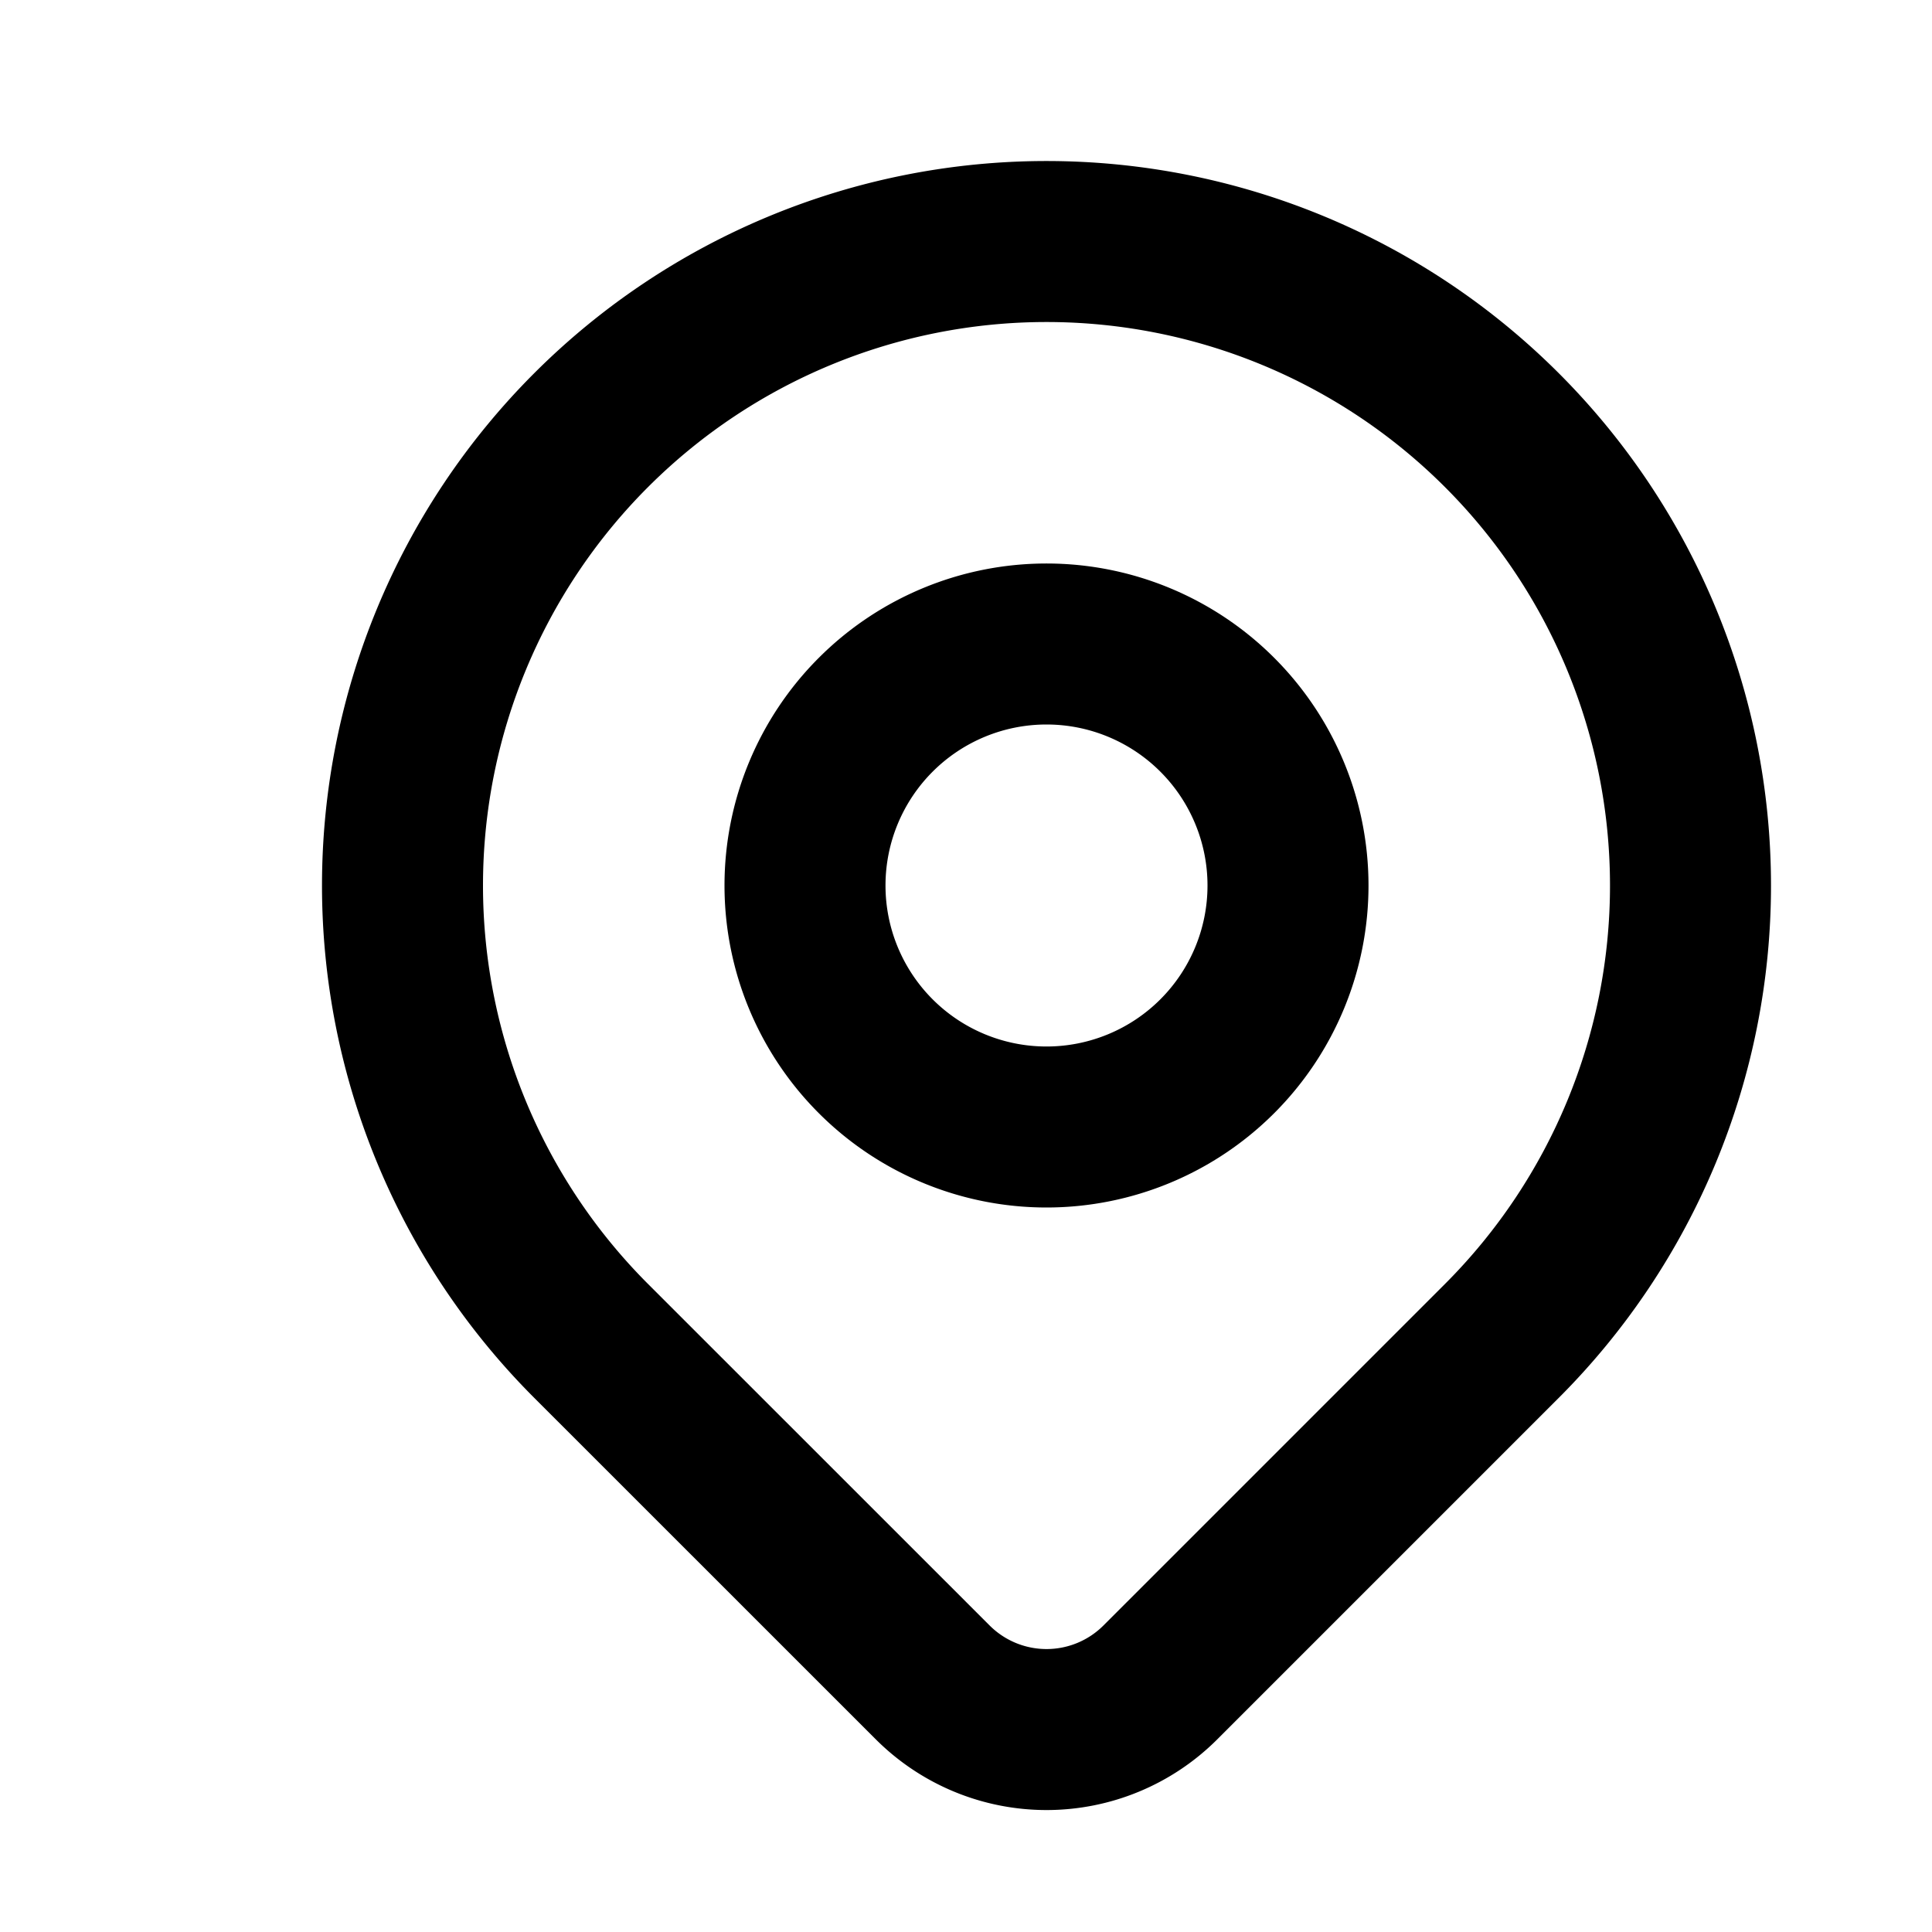 <svg xmlns="http://www.w3.org/2000/svg" viewBox="1 0 20 24" fill="none" stroke="currentColor" stroke-linecap="round" stroke-linejoin="round" width="24" height="24" stroke-width="2"> <path d="M9 11a3 3 0 1 0 6 0a3 3 0 0 0 -6 0"></path> <path d="M17.657 16.657l-4.243 4.243a2 2 0 0 1 -2.827 0l-4.244 -4.243a8 8 0 1 1 11.314 0z"></path> </svg> 